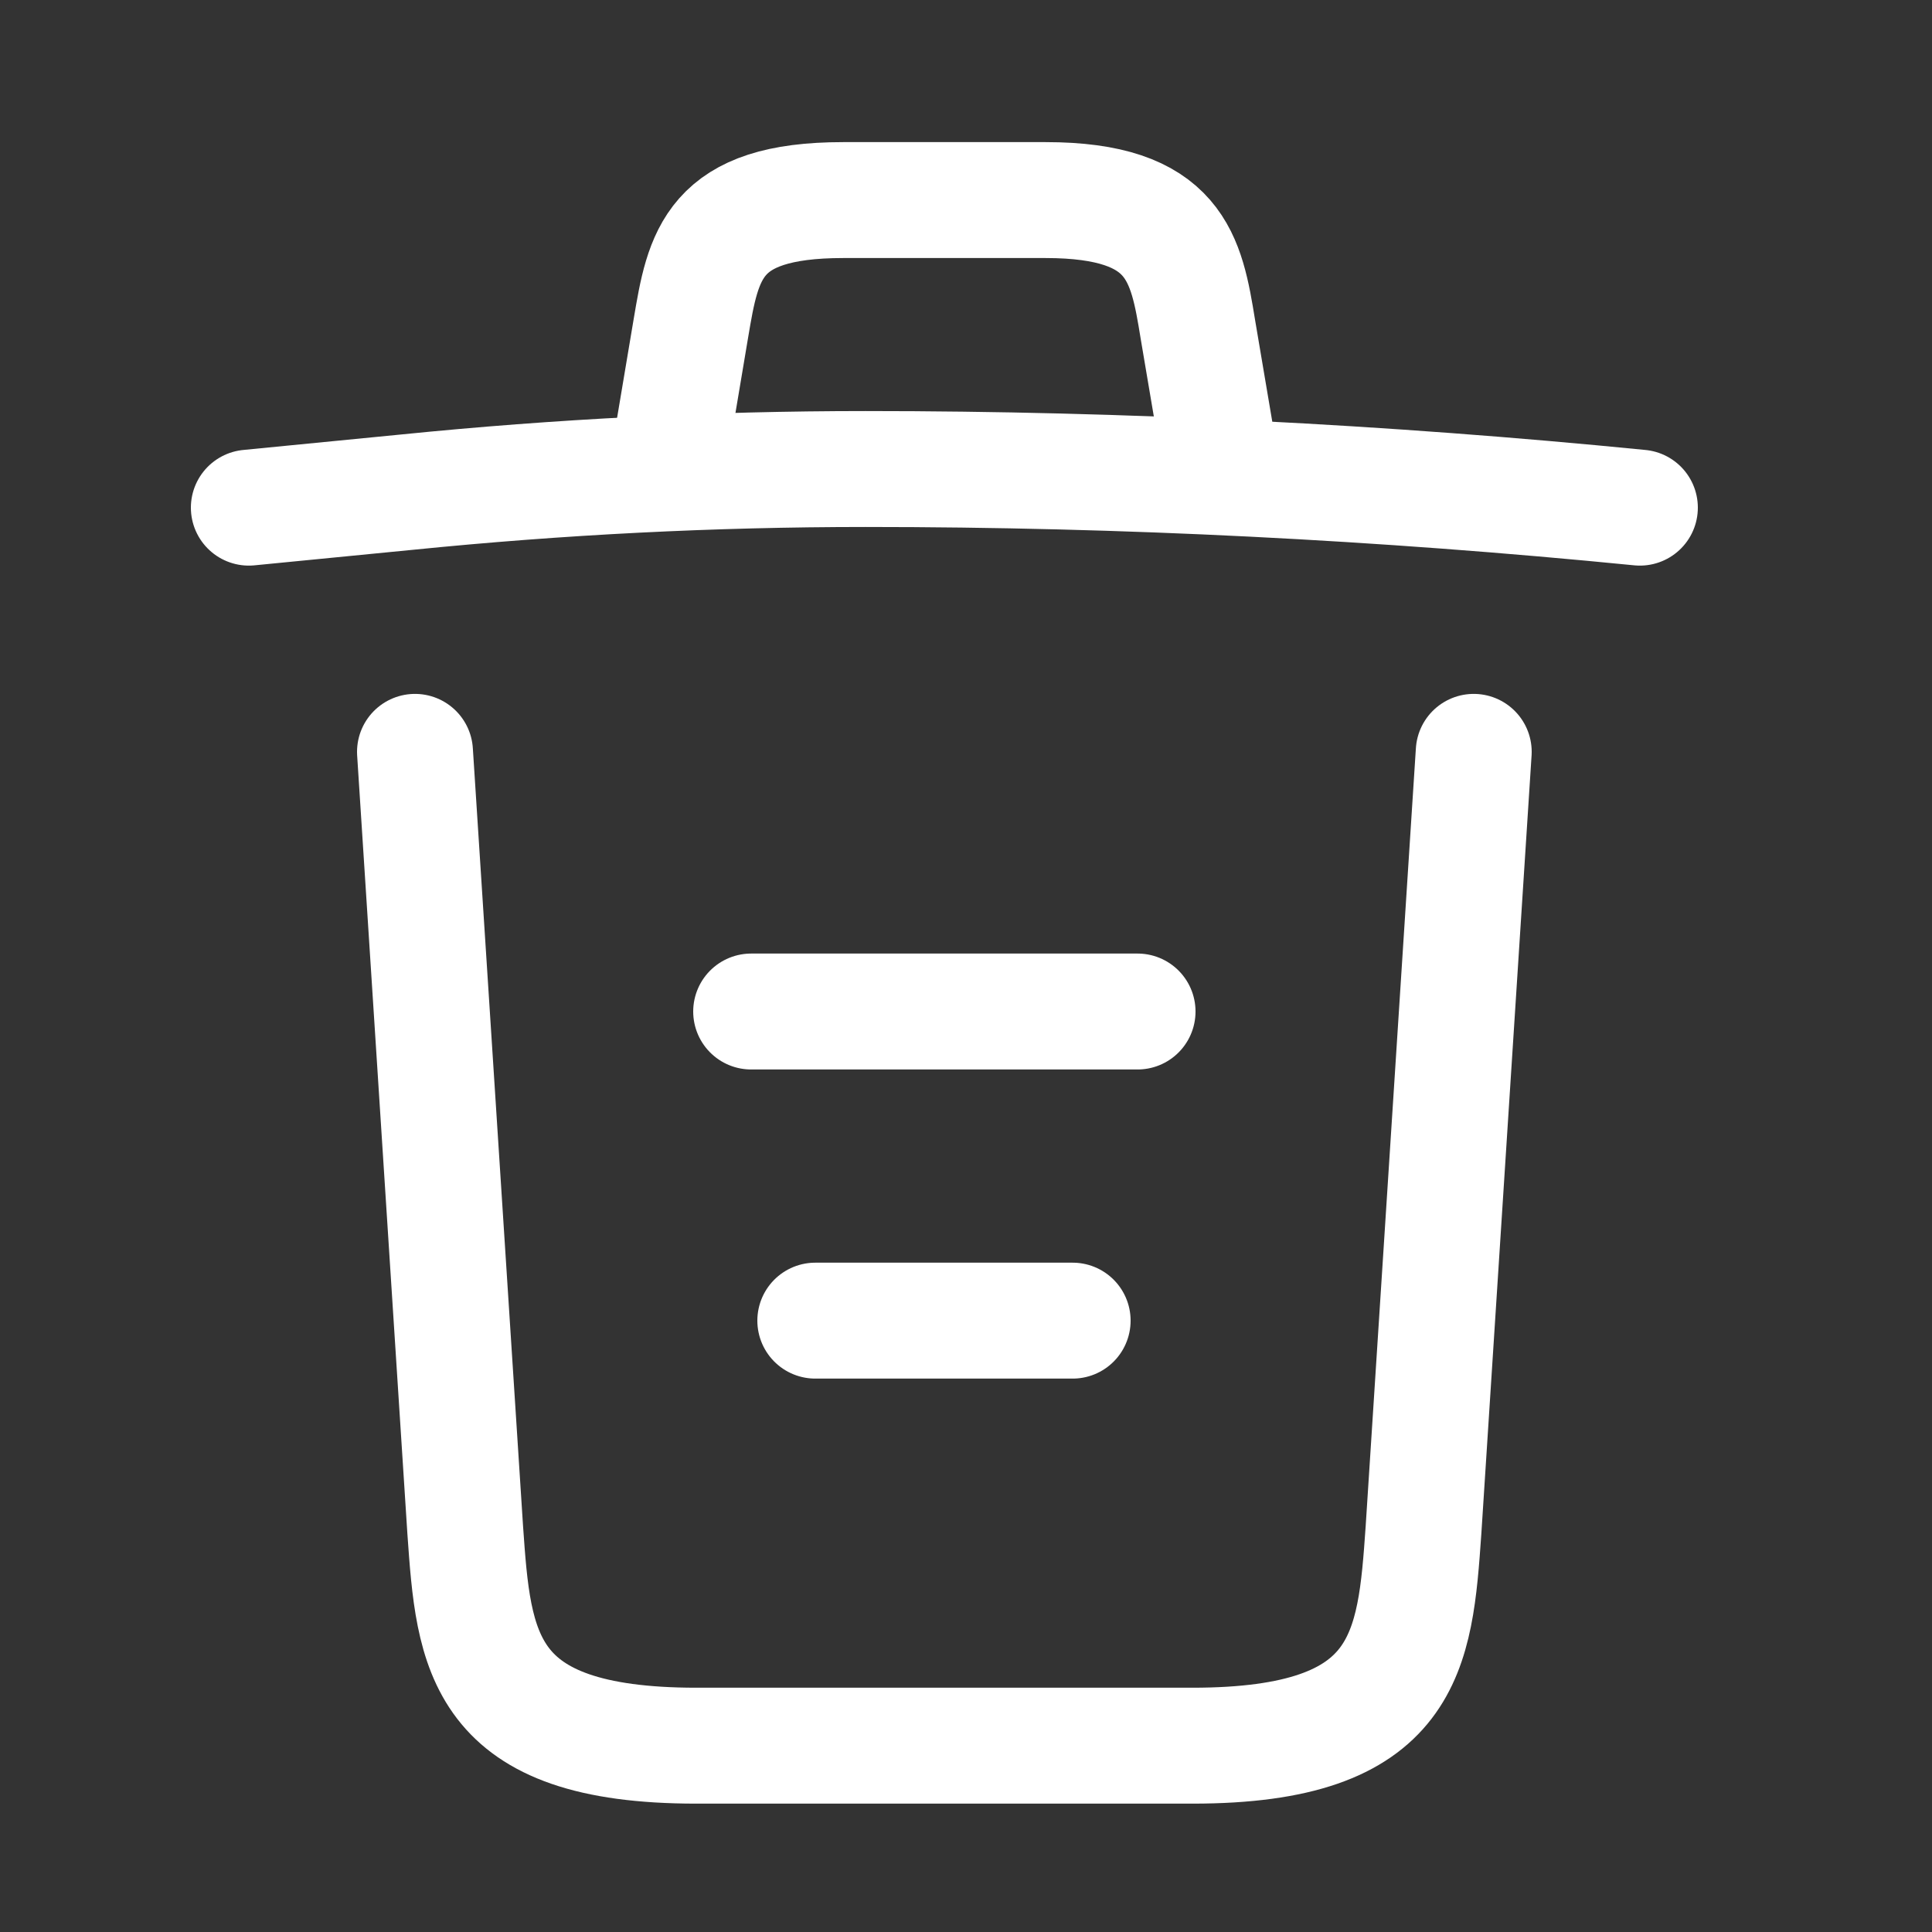 <svg width="25" height="25" viewBox="0 0 25 25" fill="none" xmlns="http://www.w3.org/2000/svg">
<rect x="0" y="0" width="25" height="25" fill="#333333" stroke="none"/>
<path d="M21.22 6.569C17.89 6.239 14.54 6.069 11.2 6.069C9.22 6.069 7.24 6.169 5.26 6.369L3.22 6.569" stroke="white" stroke-width="1.5" stroke-linecap="round" stroke-linejoin="round"/>
<path d="M8.72 5.559L8.94 4.249C9.1 3.299 9.22 2.589 10.91 2.589H13.53C15.22 2.589 15.35 3.339 15.5 4.259L15.72 5.559" stroke="white" stroke-width="1.5" stroke-linecap="round" stroke-linejoin="round"/>
<path d="M19.07 9.729L18.42 19.799C18.31 21.369 18.22 22.589 15.43 22.589H9.01C6.22 22.589 6.13 21.369 6.02 19.799L5.37 9.729" stroke="white" stroke-width="1.5" stroke-linecap="round" stroke-linejoin="round"/>
<path d="M10.55 17.089H13.88" stroke="white" stroke-width="1.5" stroke-linecap="round" stroke-linejoin="round"/>
<path d="M9.72 13.089H14.72" stroke="white" stroke-width="1.5" stroke-linecap="round" stroke-linejoin="round"/>
</svg>
